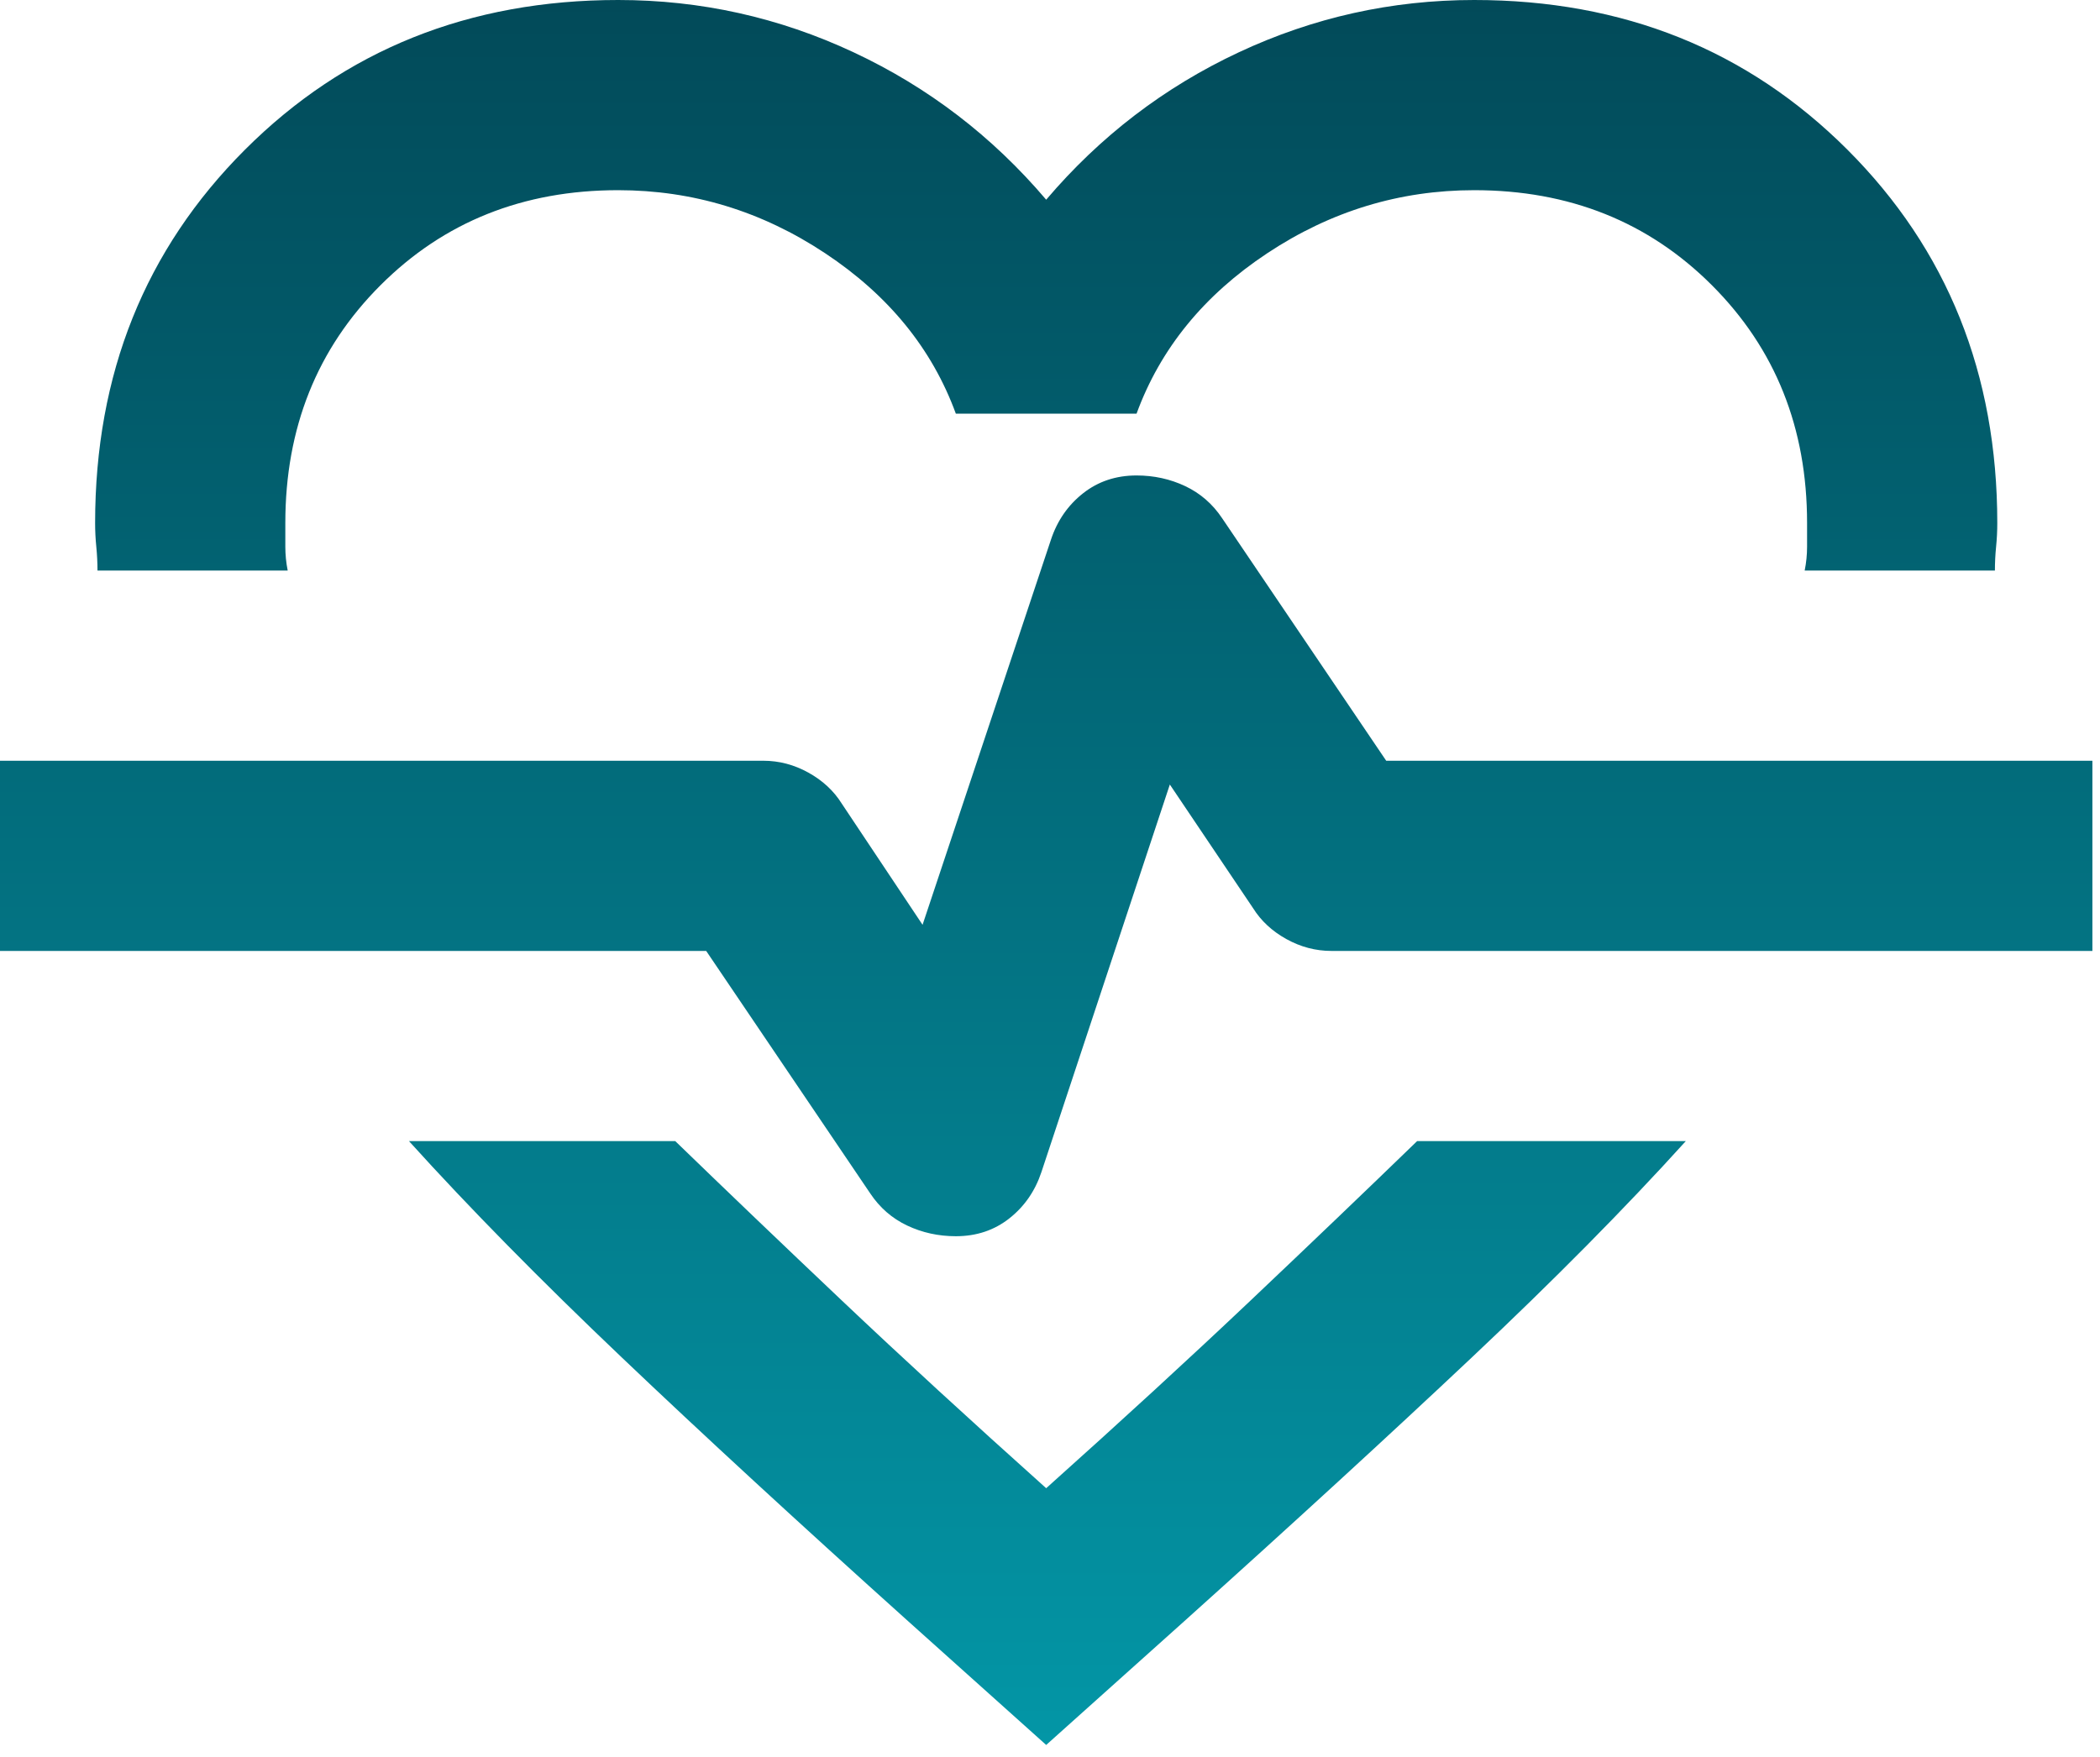 <svg width="92" height="77" viewBox="0 0 92 77" fill="none" xmlns="http://www.w3.org/2000/svg">
<path d="M27.083 0C30.694 0 34.132 0.764 37.396 2.292C40.66 3.819 43.472 5.972 45.833 8.75C48.194 5.972 51.007 3.819 54.271 2.292C57.535 0.764 60.972 0 64.583 0C71.111 0 76.562 2.188 80.938 6.562C85.312 10.938 87.5 16.389 87.5 22.917C87.5 23.264 87.483 23.611 87.448 23.958C87.413 24.306 87.396 24.653 87.396 25H79.062C79.132 24.653 79.167 24.306 79.167 23.958V22.917C79.167 18.75 77.778 15.278 75 12.5C72.222 9.722 68.75 8.333 64.583 8.333C61.319 8.333 58.299 9.253 55.521 11.094C52.743 12.934 50.833 15.278 49.792 18.125H41.875C40.833 15.278 38.924 12.934 36.146 11.094C33.368 9.253 30.347 8.333 27.083 8.333C22.917 8.333 19.444 9.722 16.667 12.5C13.889 15.278 12.5 18.75 12.5 22.917V23.958C12.5 24.306 12.535 24.653 12.604 25H4.271C4.271 24.653 4.253 24.306 4.219 23.958C4.184 23.611 4.167 23.264 4.167 22.917C4.167 16.389 6.354 10.938 10.729 6.562C15.104 2.188 20.556 0 27.083 0ZM17.917 50H29.583C31.806 52.153 34.236 54.479 36.875 56.979C39.514 59.479 42.5 62.222 45.833 65.208C49.167 62.222 52.153 59.479 54.792 56.979C57.431 54.479 59.861 52.153 62.083 50H73.854C71.215 52.917 68.09 56.076 64.479 59.479C60.868 62.882 56.667 66.736 51.875 71.042L45.833 76.458L39.792 71.042C35 66.736 30.816 62.882 27.24 59.479C23.663 56.076 20.556 52.917 17.917 50ZM41.875 54.167C42.778 54.167 43.559 53.906 44.219 53.385C44.879 52.865 45.347 52.188 45.625 51.354L51.25 34.375L54.896 39.792C55.243 40.347 55.729 40.799 56.354 41.146C56.979 41.493 57.639 41.667 58.333 41.667H91.667V33.333H60.729L53.542 22.708C53.125 22.083 52.587 21.615 51.927 21.302C51.267 20.99 50.556 20.833 49.792 20.833C48.889 20.833 48.108 21.094 47.448 21.615C46.788 22.135 46.319 22.812 46.042 23.646L40.417 40.521L36.875 35.208C36.528 34.653 36.042 34.201 35.417 33.854C34.792 33.507 34.132 33.333 33.438 33.333H0V41.667H30.938L38.125 52.292C38.542 52.917 39.08 53.385 39.74 53.698C40.399 54.01 41.111 54.167 41.875 54.167Z" fill="url(#paint0_linear_201_564)"/>
<defs>
<linearGradient id="paint0_linear_201_564" x1="45.833" y1="0" x2="45.833" y2="76.458" gradientUnits="userSpaceOnUse">
<stop stop-color="#024A59"/>
<stop offset="1" stop-color="#0396A6"/>
<stop offset="1" stop-color="#1C1B1F" stop-opacity="0"/>
</linearGradient>
</defs>
</svg>
